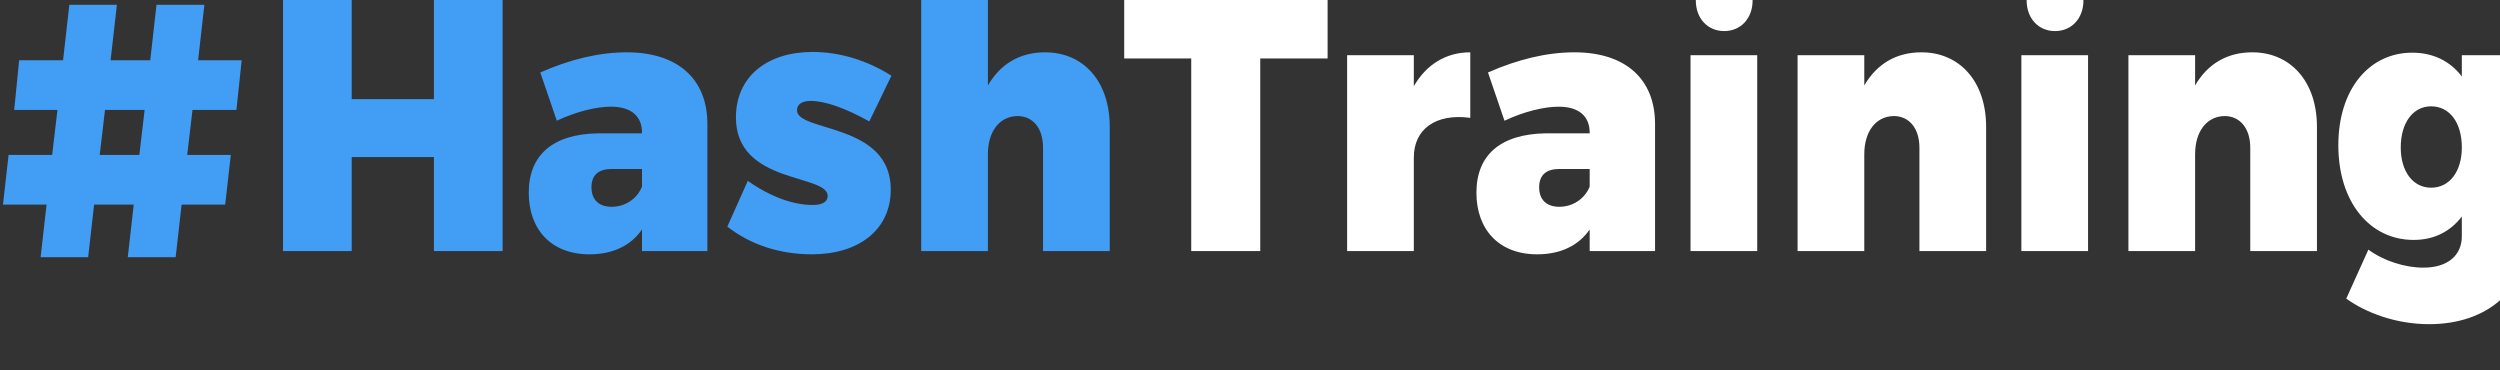 <svg width="270" height="40" viewBox="0 0 270 40" fill="none" xmlns="http://www.w3.org/2000/svg">
<rect x="0" y="0" width="270" height="40" fill="#333333" stroke="none"/>
<g clip-path="url(#clip0_111_173)">
<path d="M25.533 11.872H20.79L20.219 16.733H24.927L24.32 22.1H19.613L18.971 27.778H13.8L14.442 22.1H10.163L9.521 27.778H4.386L5.028 22.1H0.321L0.927 16.733H5.634L6.205 11.872H1.533L2.068 6.506H6.811L7.489 0.517H12.624L11.946 6.506H16.226L16.903 0.517H22.074L21.396 6.506H26.103L25.533 11.872ZM15.049 16.733L15.619 11.872H11.34L10.769 16.733H15.049Z" fill="#419EF4"/>
</g>
<g clip-path="url(#clip1_111_173)">
<path d="M30.566 -0.145H37.983V10.705H46.863V-0.145H54.28V27.116H46.863V16.966H37.983V27.116H30.566V-0.145ZM67.696 5.65C73.152 5.65 76.397 8.488 76.397 13.388V27.116H69.336V24.783C68.159 26.494 66.234 27.466 63.666 27.466C59.529 27.466 57.105 24.783 57.105 20.816C57.105 16.733 59.708 14.477 64.593 14.399H69.336V14.322C69.336 12.572 68.195 11.522 65.984 11.522C64.451 11.522 62.275 12.027 60.136 13.038L58.353 7.827C61.526 6.427 64.665 5.65 67.696 5.65ZM66.055 22.333C67.517 22.333 68.801 21.477 69.336 20.155V18.25H66.055C64.629 18.25 63.88 18.911 63.88 20.233C63.88 21.555 64.665 22.333 66.055 22.333ZM93.885 13.116C91.247 11.638 89.071 10.899 87.538 10.899C86.647 10.899 86.076 11.249 86.076 11.911C86.076 14.283 96.203 13.233 96.203 20.466C96.203 24.822 92.744 27.466 87.681 27.466C84.257 27.466 81.083 26.455 78.552 24.472L80.763 19.533C83.187 21.244 85.648 22.138 87.788 22.138C88.75 22.138 89.392 21.827 89.392 21.166C89.392 18.755 79.479 19.922 79.479 12.688C79.479 8.255 82.867 5.611 87.752 5.611C90.676 5.611 93.636 6.505 96.275 8.177L93.885 13.116ZM112.862 5.65C117.035 5.65 119.852 8.8 119.852 13.7V27.116H112.648V15.955C112.648 13.855 111.579 12.533 109.867 12.533C107.906 12.572 106.693 14.244 106.693 16.655V27.116H99.49V-1.739H106.693V9.227C108.048 6.894 110.152 5.65 112.862 5.65Z" fill="#419EF4"/>
<path d="M121.414 -0.144H143.381V6.311H136.107V27.117H128.653V6.311H121.414V-0.144ZM152.693 9.306C154.048 6.972 156.152 5.65 158.791 5.65V12.728C155.082 12.222 152.693 13.933 152.693 17.006V27.117H145.489V5.961H152.693V9.306ZM170.045 5.65C175.501 5.65 178.746 8.489 178.746 13.389V27.117H171.685V24.783C170.509 26.494 168.583 27.467 166.015 27.467C161.879 27.467 159.454 24.783 159.454 20.817C159.454 16.733 162.057 14.478 166.943 14.4H171.685V14.322C171.685 12.572 170.544 11.522 168.333 11.522C166.8 11.522 164.625 12.028 162.485 13.039L160.702 7.828C163.876 6.428 167.014 5.65 170.045 5.65ZM168.405 22.333C169.867 22.333 171.15 21.478 171.685 20.155V18.25H168.405C166.978 18.25 166.229 18.911 166.229 20.233C166.229 21.555 167.014 22.333 168.405 22.333ZM186.214 -3.333C188.033 -3.333 189.281 -1.933 189.281 0.05C189.281 1.956 188.033 3.356 186.214 3.356C184.396 3.356 183.148 1.956 183.148 0.05C183.148 -1.933 184.396 -3.333 186.214 -3.333ZM182.577 5.961H189.78V27.117H182.577V5.961ZM207.512 5.65C211.648 5.65 214.501 8.8 214.501 13.7V27.117H207.298V15.956C207.298 13.855 206.192 12.533 204.516 12.533C202.555 12.572 201.343 14.244 201.343 16.655V27.117H194.139V5.961H201.343V9.228C202.698 6.894 204.802 5.65 207.512 5.65ZM221.944 -3.333C223.763 -3.333 225.011 -1.933 225.011 0.05C225.011 1.956 223.763 3.356 221.944 3.356C220.125 3.356 218.877 1.956 218.877 0.05C218.877 -1.933 220.125 -3.333 221.944 -3.333ZM218.307 5.961H225.51V27.117H218.307V5.961ZM243.242 5.65C247.378 5.65 250.231 8.8 250.231 13.7V27.117H243.028V15.956C243.028 13.855 241.922 12.533 240.246 12.533C238.285 12.572 237.072 14.244 237.072 16.655V27.117H229.869V5.961H237.072V9.228C238.427 6.894 240.531 5.65 243.242 5.65ZM265.877 5.961H273.009V25.289C273.009 31.239 268.694 35.011 262.346 35.011C258.745 35.011 255.5 33.767 253.396 32.25L255.785 26.961C257.497 28.206 259.743 28.905 261.74 28.905C264.343 28.905 265.877 27.583 265.877 25.522V23.383C264.629 25.017 262.881 25.911 260.67 25.911C255.963 25.911 252.54 21.867 252.54 15.683C252.54 9.656 255.856 5.689 260.528 5.689C262.81 5.689 264.629 6.622 265.877 8.256V5.961ZM262.56 20.272C264.557 20.272 265.877 18.522 265.877 15.917C265.877 13.233 264.557 11.483 262.56 11.483C260.599 11.483 259.28 13.272 259.28 15.917C259.28 18.522 260.599 20.272 262.56 20.272Z" fill="white"/>
</g>
<defs>
<clipPath id="clip0_111_173">
<rect width="26.491" height="27.778" fill="white"/>
</clipPath>
<clipPath id="clip1_111_173">
<rect width="243.509" height="40" fill="white" transform="translate(26.491)"/>
</clipPath>
</defs>
</svg>
